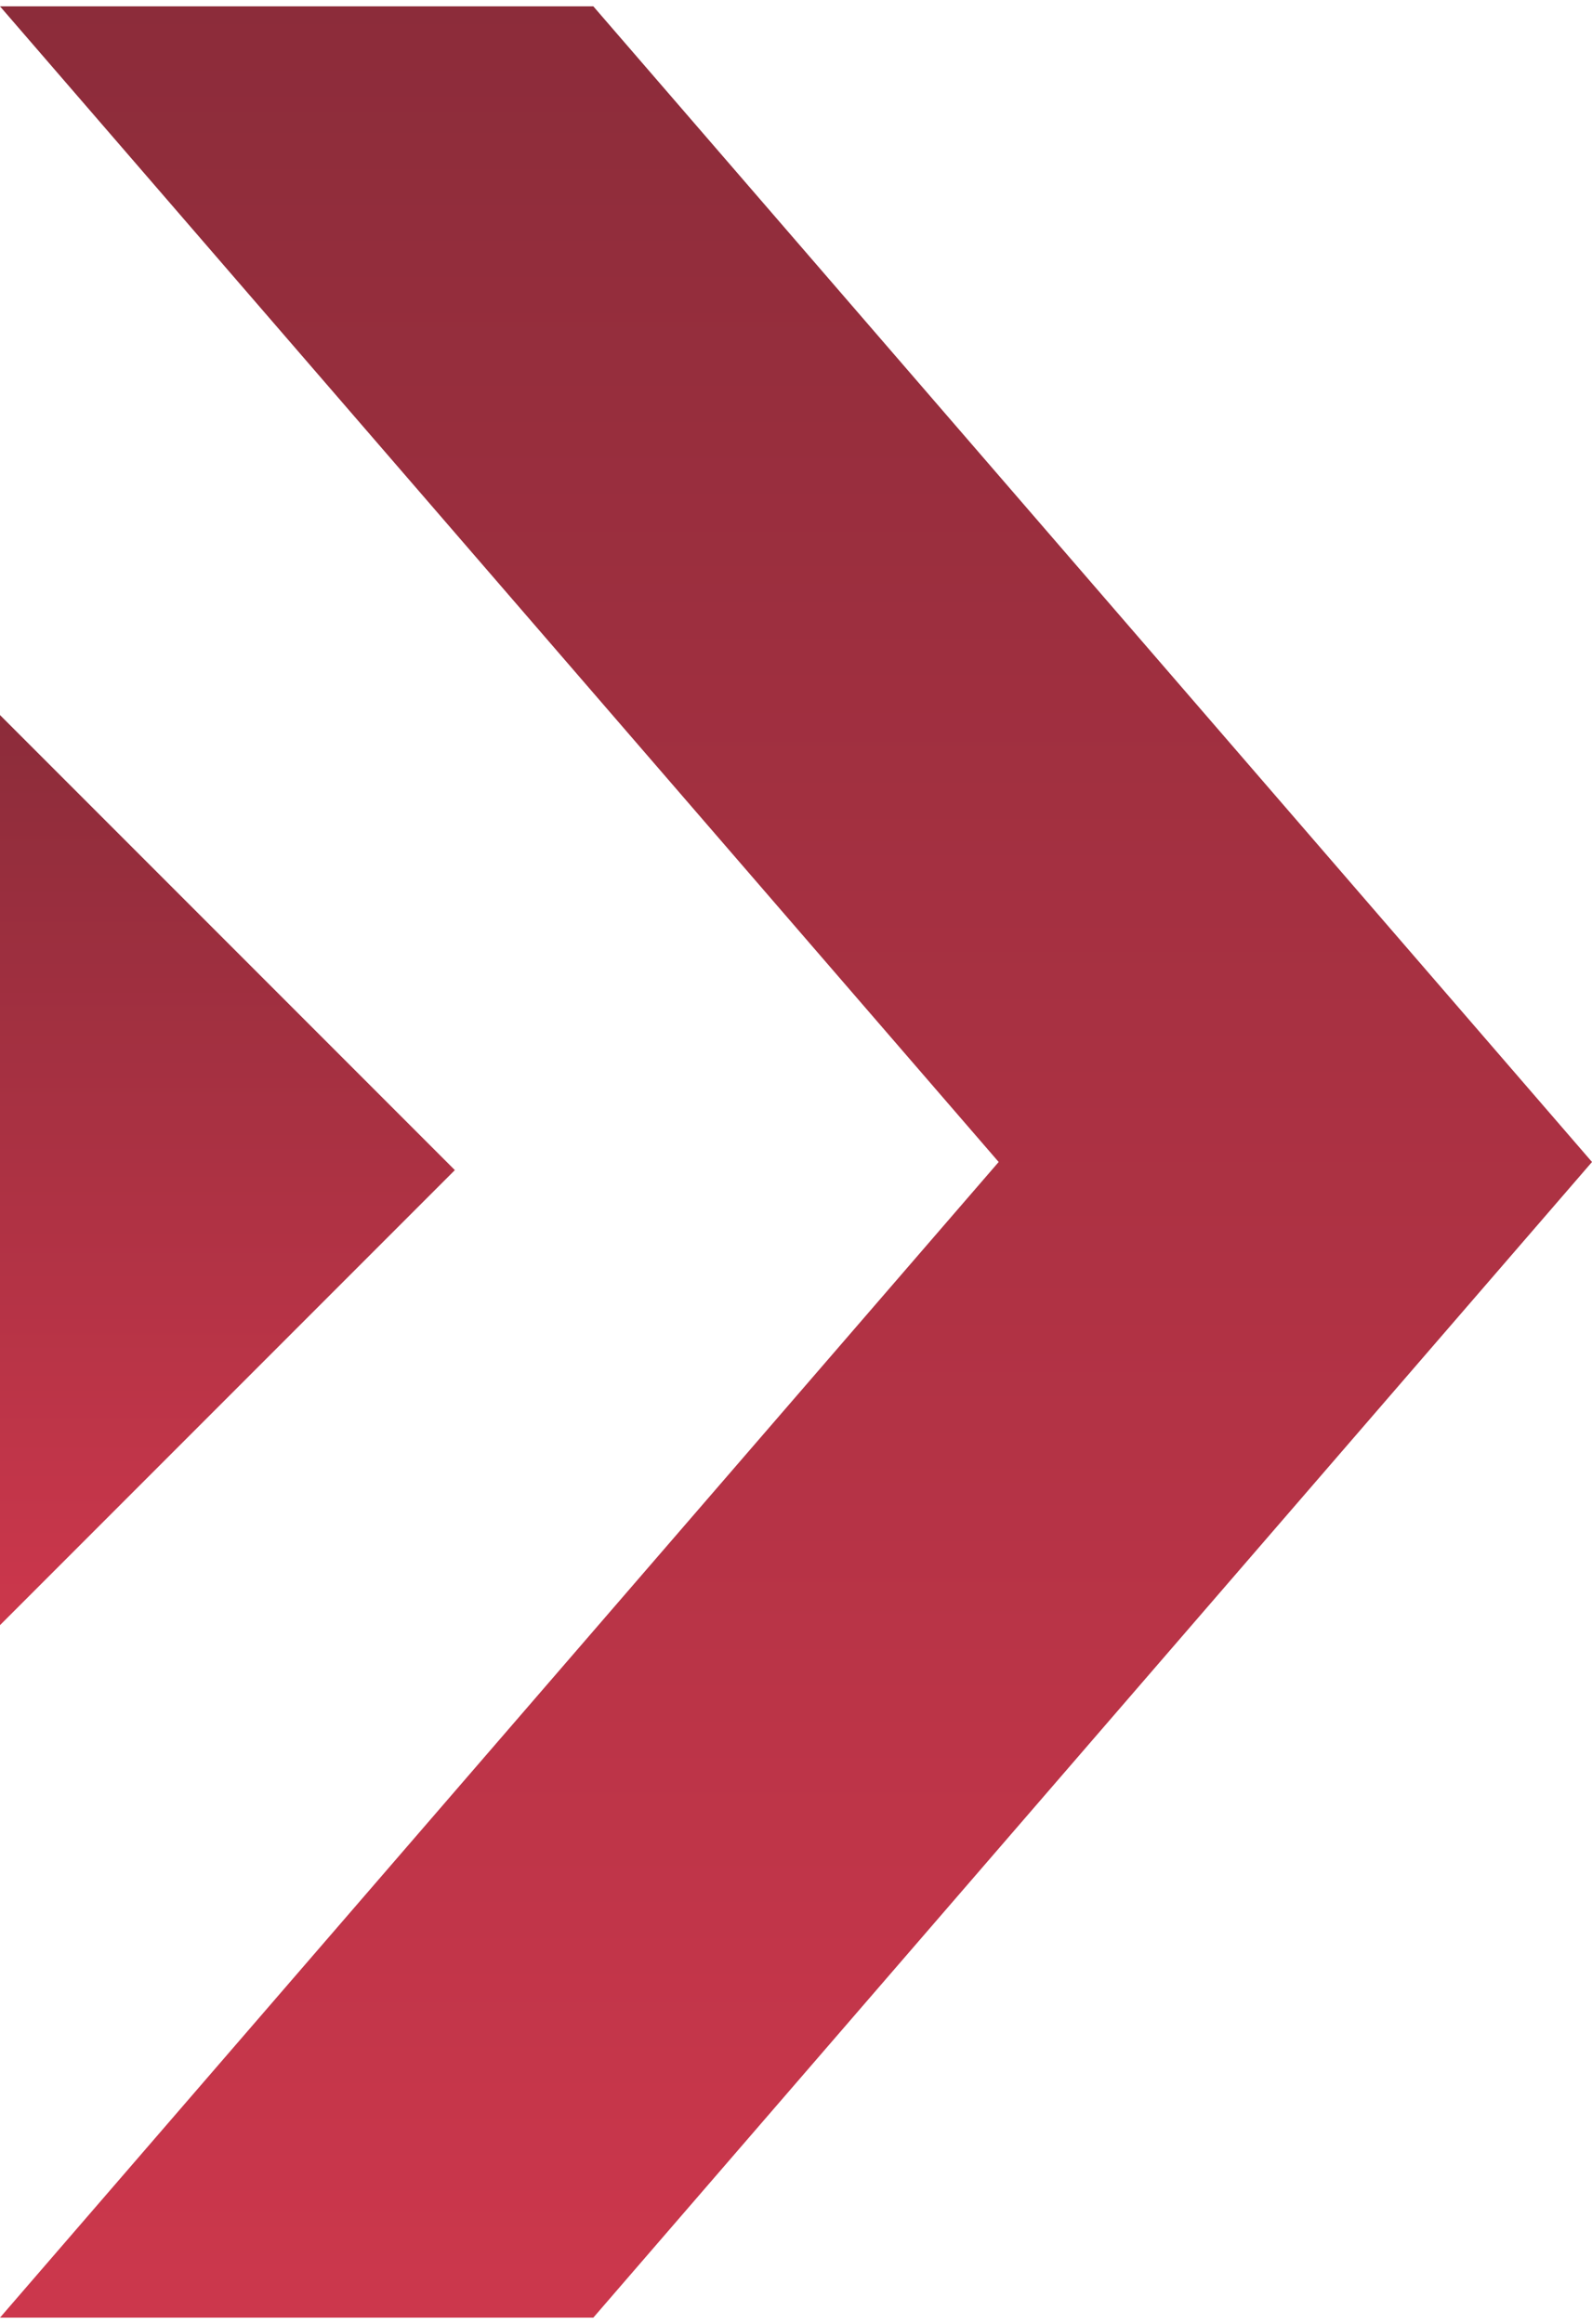<svg width="98" height="143" viewBox="0 0 98 143" fill="none" xmlns="http://www.w3.org/2000/svg">
  <path fill-rule="evenodd" clip-rule="evenodd"
    d="M0 0.39L61.476 71.5L4.00493e-05 142.61H6.588H29.936H36.524L98 71.5L36.524 0.39H29.936H6.588H0Z"
    fill="url(#paint0_linear)" />
  <path d="M28 72L0 44V100L28 72Z" fill="url(#paint1_linear)" />
  <defs>
    <linearGradient id="paint0_linear" x1="49" y1="0.39" x2="49" y2="142.61" gradientUnits="userSpaceOnUse">
      <stop stop-color="#8C2C3A" />
      <stop offset="1" stop-color="#CC374C" />
    </linearGradient>
    <linearGradient id="paint1_linear" x1="14" y1="44" x2="14" y2="100" gradientUnits="userSpaceOnUse">
      <stop stop-color="#8C2C3A" />
      <stop offset="1" stop-color="#CC374C" />
    </linearGradient>
  </defs>
</svg>